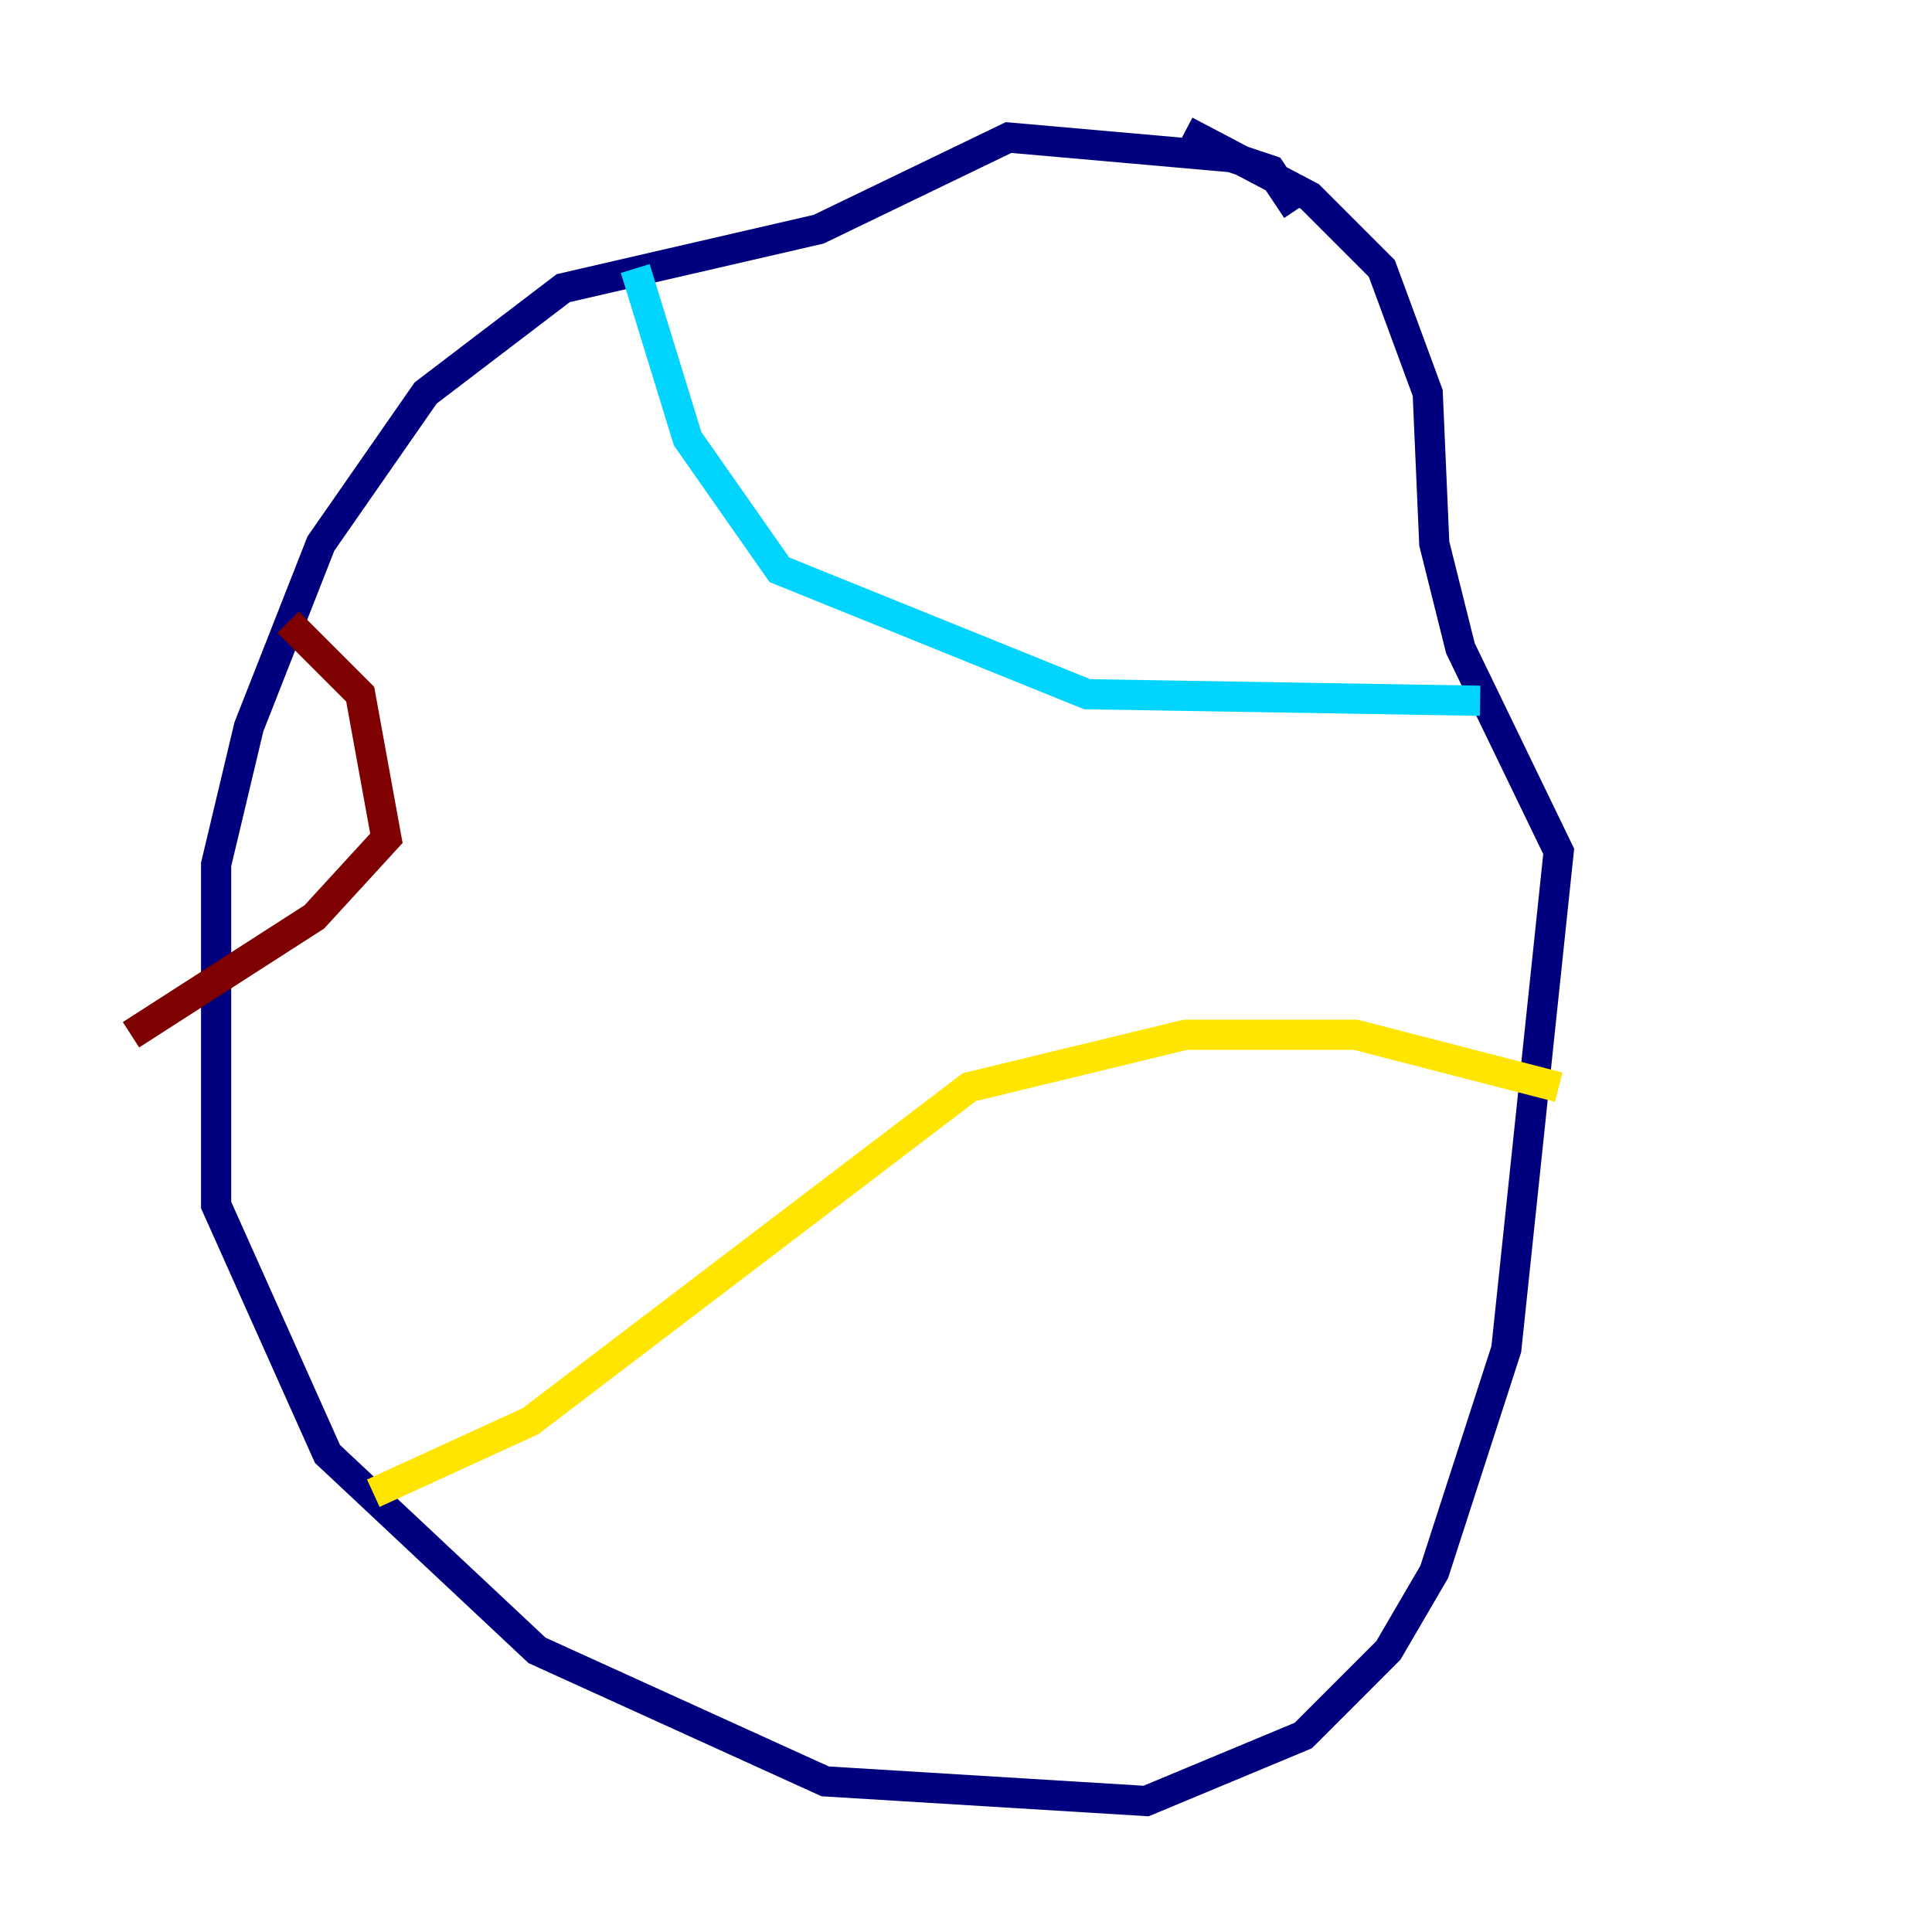 <?xml version="1.0" encoding="utf-8" ?>
<svg baseProfile="tiny" height="128" version="1.2" viewBox="0,0,128,128" width="128" xmlns="http://www.w3.org/2000/svg" xmlns:ev="http://www.w3.org/2001/xml-events" xmlns:xlink="http://www.w3.org/1999/xlink"><defs /><polyline fill="none" points="85.912,13.885 84.176,11.281 81.573,10.414 66.82,9.112 54.237,15.186 37.315,19.091 28.203,26.034 21.261,36.014 16.488,48.163 14.319,57.275 14.319,79.837 21.695,96.325 35.58,109.342 54.671,118.02 75.932,119.322 86.346,114.983 91.986,109.342 95.024,104.136 99.797,89.383 103.268,56.407 96.759,42.956 95.024,36.014 94.59,26.034 91.552,17.79 86.78,13.017 78.536,8.678" stroke="#00007f" stroke-width="2" /><polyline fill="none" points="42.088,17.79 45.559,29.071 51.634,37.749 72.027,45.993 98.061,46.427" stroke="#00d4ff" stroke-width="2" /><polyline fill="none" points="24.732,98.929 35.146,94.156 64.217,72.027 78.536,68.556 89.817,68.556 103.268,72.027" stroke="#ffe500" stroke-width="2" /><polyline fill="none" points="19.091,41.22 23.864,45.993 25.6,55.539 20.827,60.746 8.678,68.556" stroke="#7f0000" stroke-width="2" /></svg>